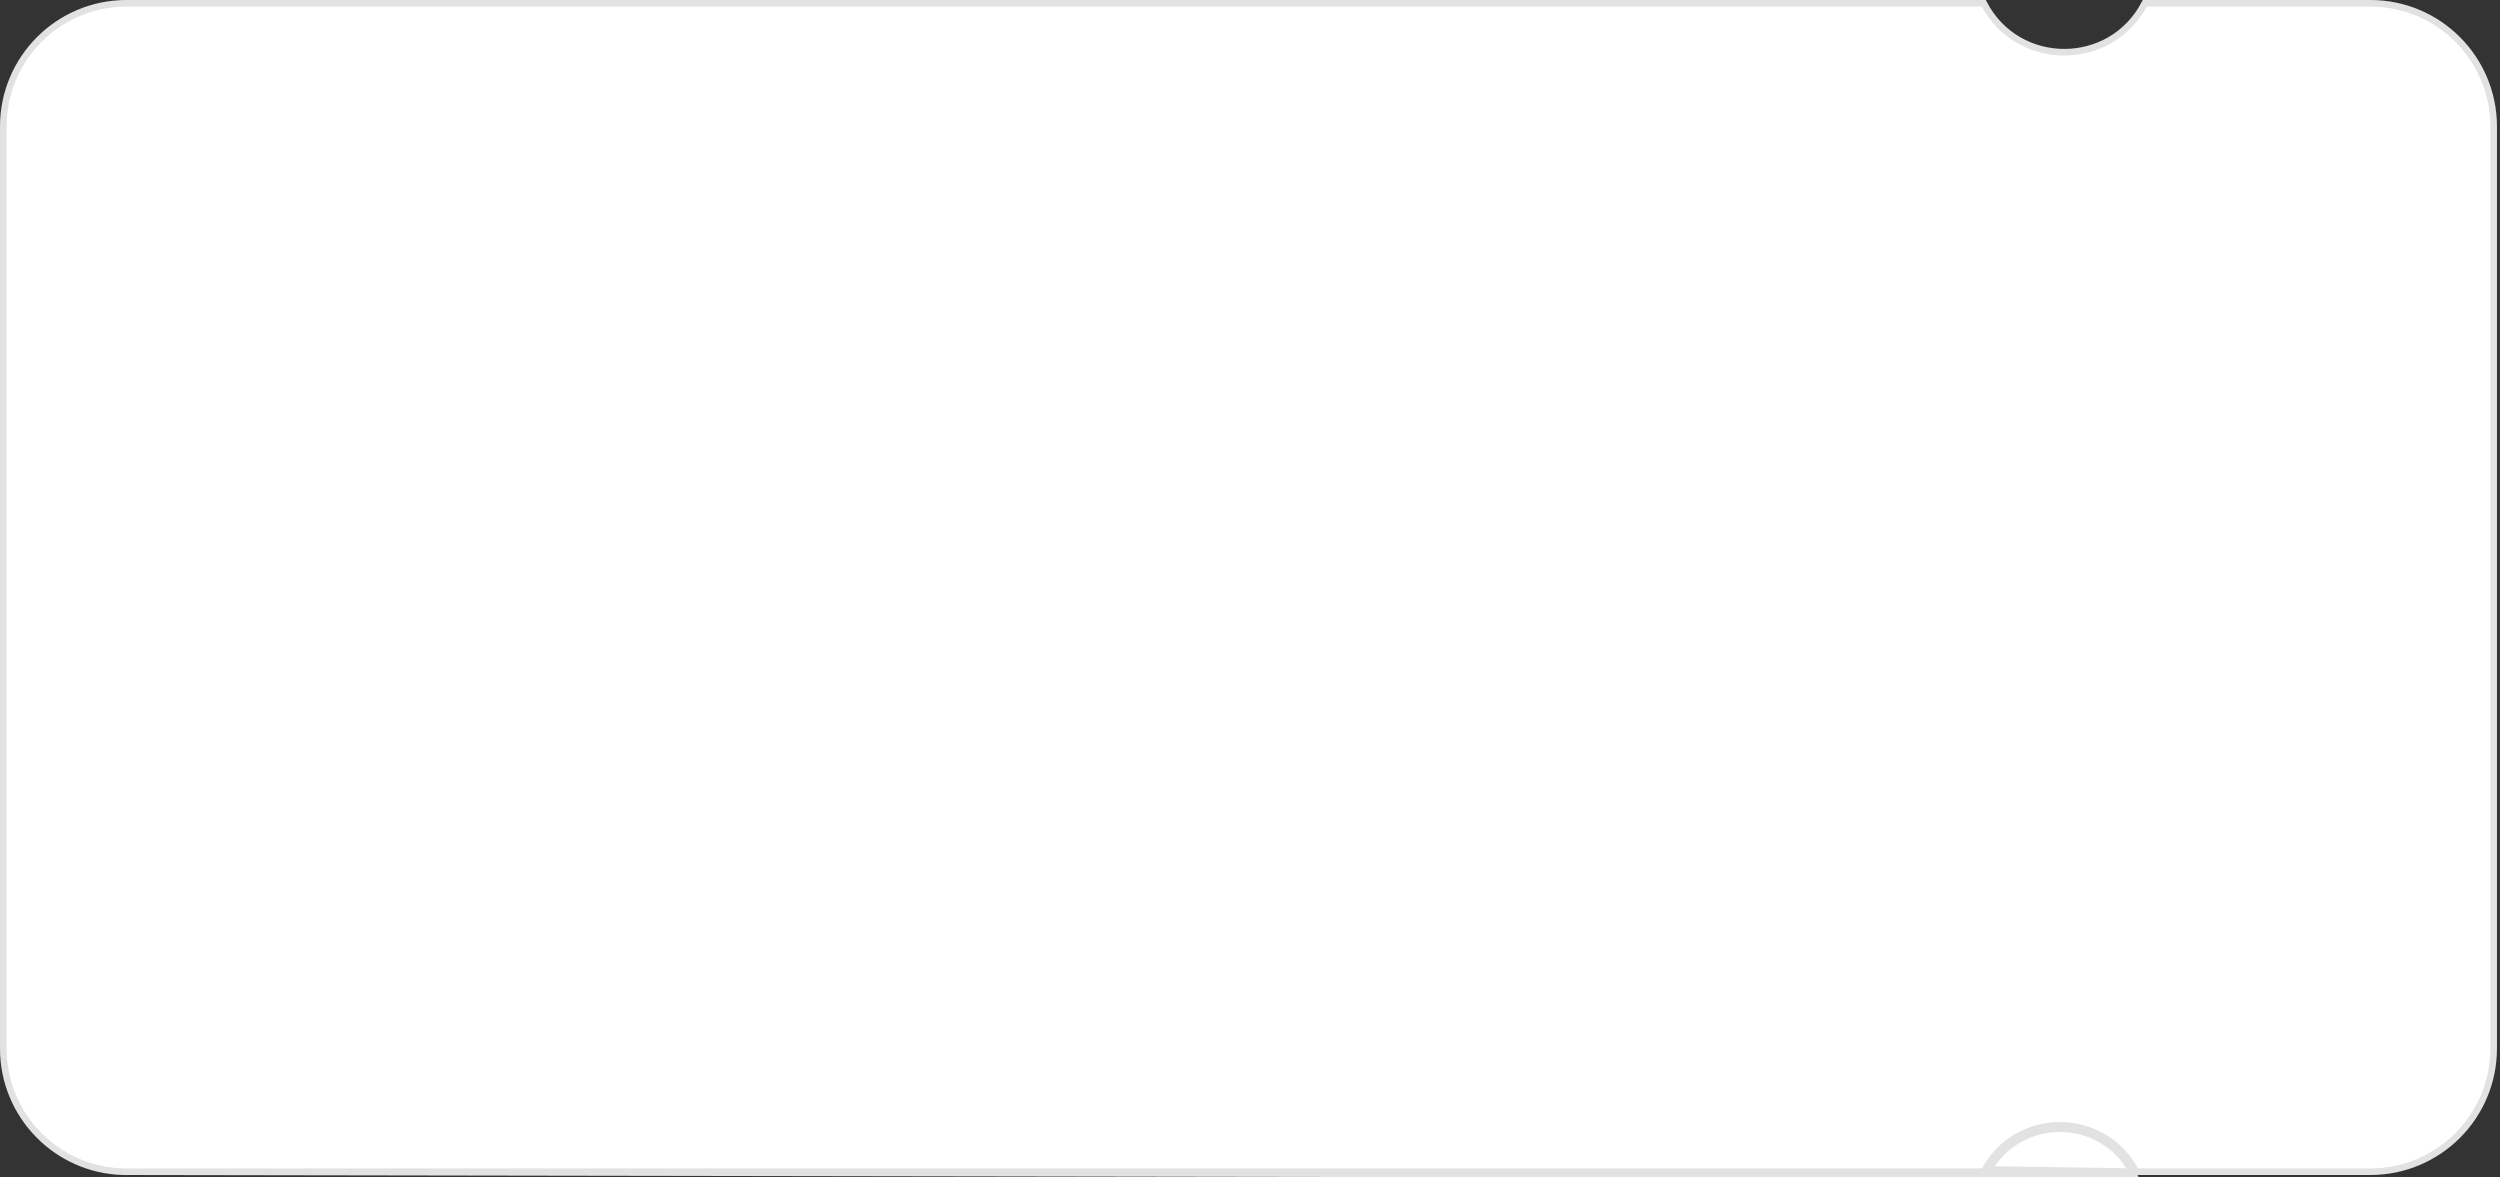 <svg xmlns="http://www.w3.org/2000/svg" width="378" height="178" viewBox="0 0 378 178" fill="none">
<rect x="0" y="0" width="378" height="178" fill="#333333" stroke="none"/>
<path d="M18.63 177.16H19.13H299.959L300.153 176.817C300.154 176.816 300.154 176.815 300.155 176.813M18.63 177.16L322.65 177.66C318.25 168.61 305.48 168.26 300.59 177.06L300.155 176.813M18.63 177.16V177.163C8.568 176.898 0.5 168.657 0.5 158.54V19.13C0.5 8.836 8.836 0.5 19.13 0.5H299.947C305.048 10.37 319.195 10.353 324.288 0.5H358.41C368.704 0.5 377.04 8.846 377.04 19.13V158.53C377.04 168.824 368.694 177.16 358.41 177.16H322.959M18.63 177.16H322.959M300.155 176.813C305.192 167.756 318.257 168.022 322.959 177.16M300.155 176.813L322.959 177.16" fill="white" stroke="#E2E2E2"/>
</svg>